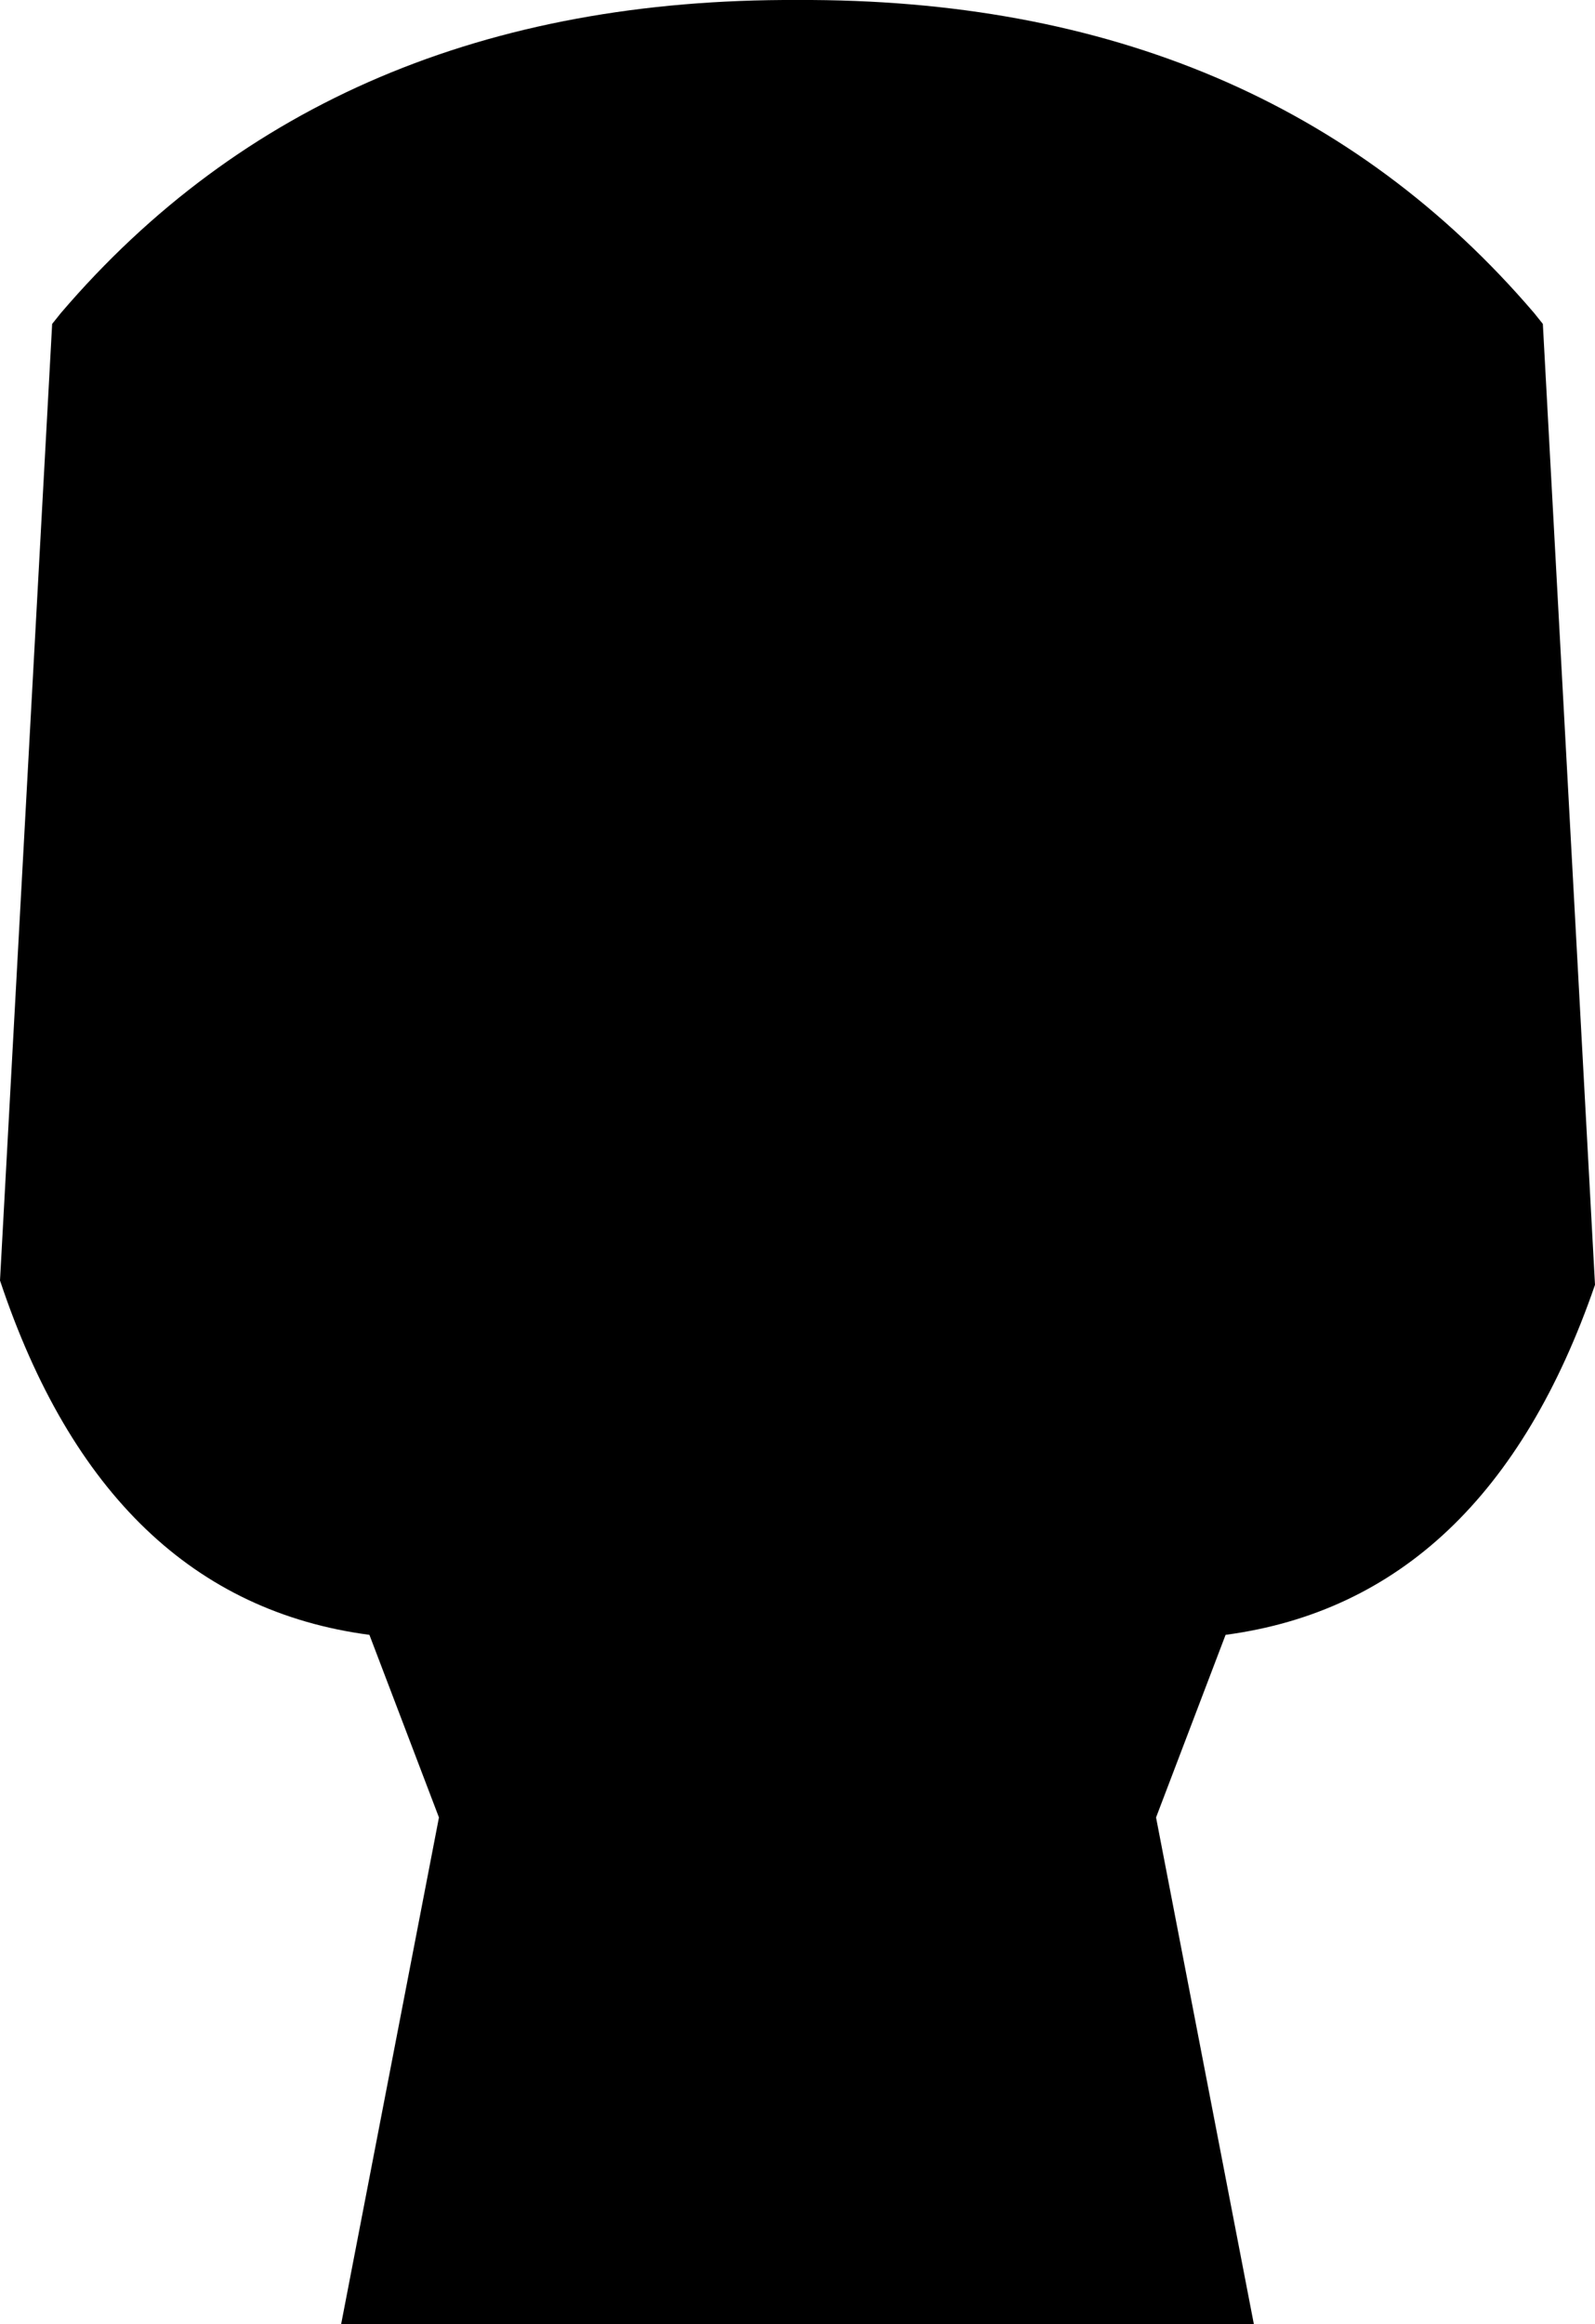 <?xml version="1.0" encoding="UTF-8" standalone="no"?>
<svg xmlns:xlink="http://www.w3.org/1999/xlink" height="53.45px" width="36.7px" xmlns="http://www.w3.org/2000/svg">
  <g transform="matrix(1.0, 0.0, 0.0, 1.0, -381.5, -169.8)">
    <path d="M399.85 169.8 Q410.6 169.75 416.8 177.0 L417.0 177.25 418.2 199.35 Q415.7 206.6 409.7 207.4 L408.1 211.6 410.35 223.25 389.35 223.25 391.6 211.6 390.0 207.4 Q383.95 206.6 381.5 199.25 L382.7 177.25 382.9 177.0 Q389.1 169.75 399.85 169.8" fill="#000000" fill-rule="evenodd" stroke="none"/>
  </g>
</svg>
